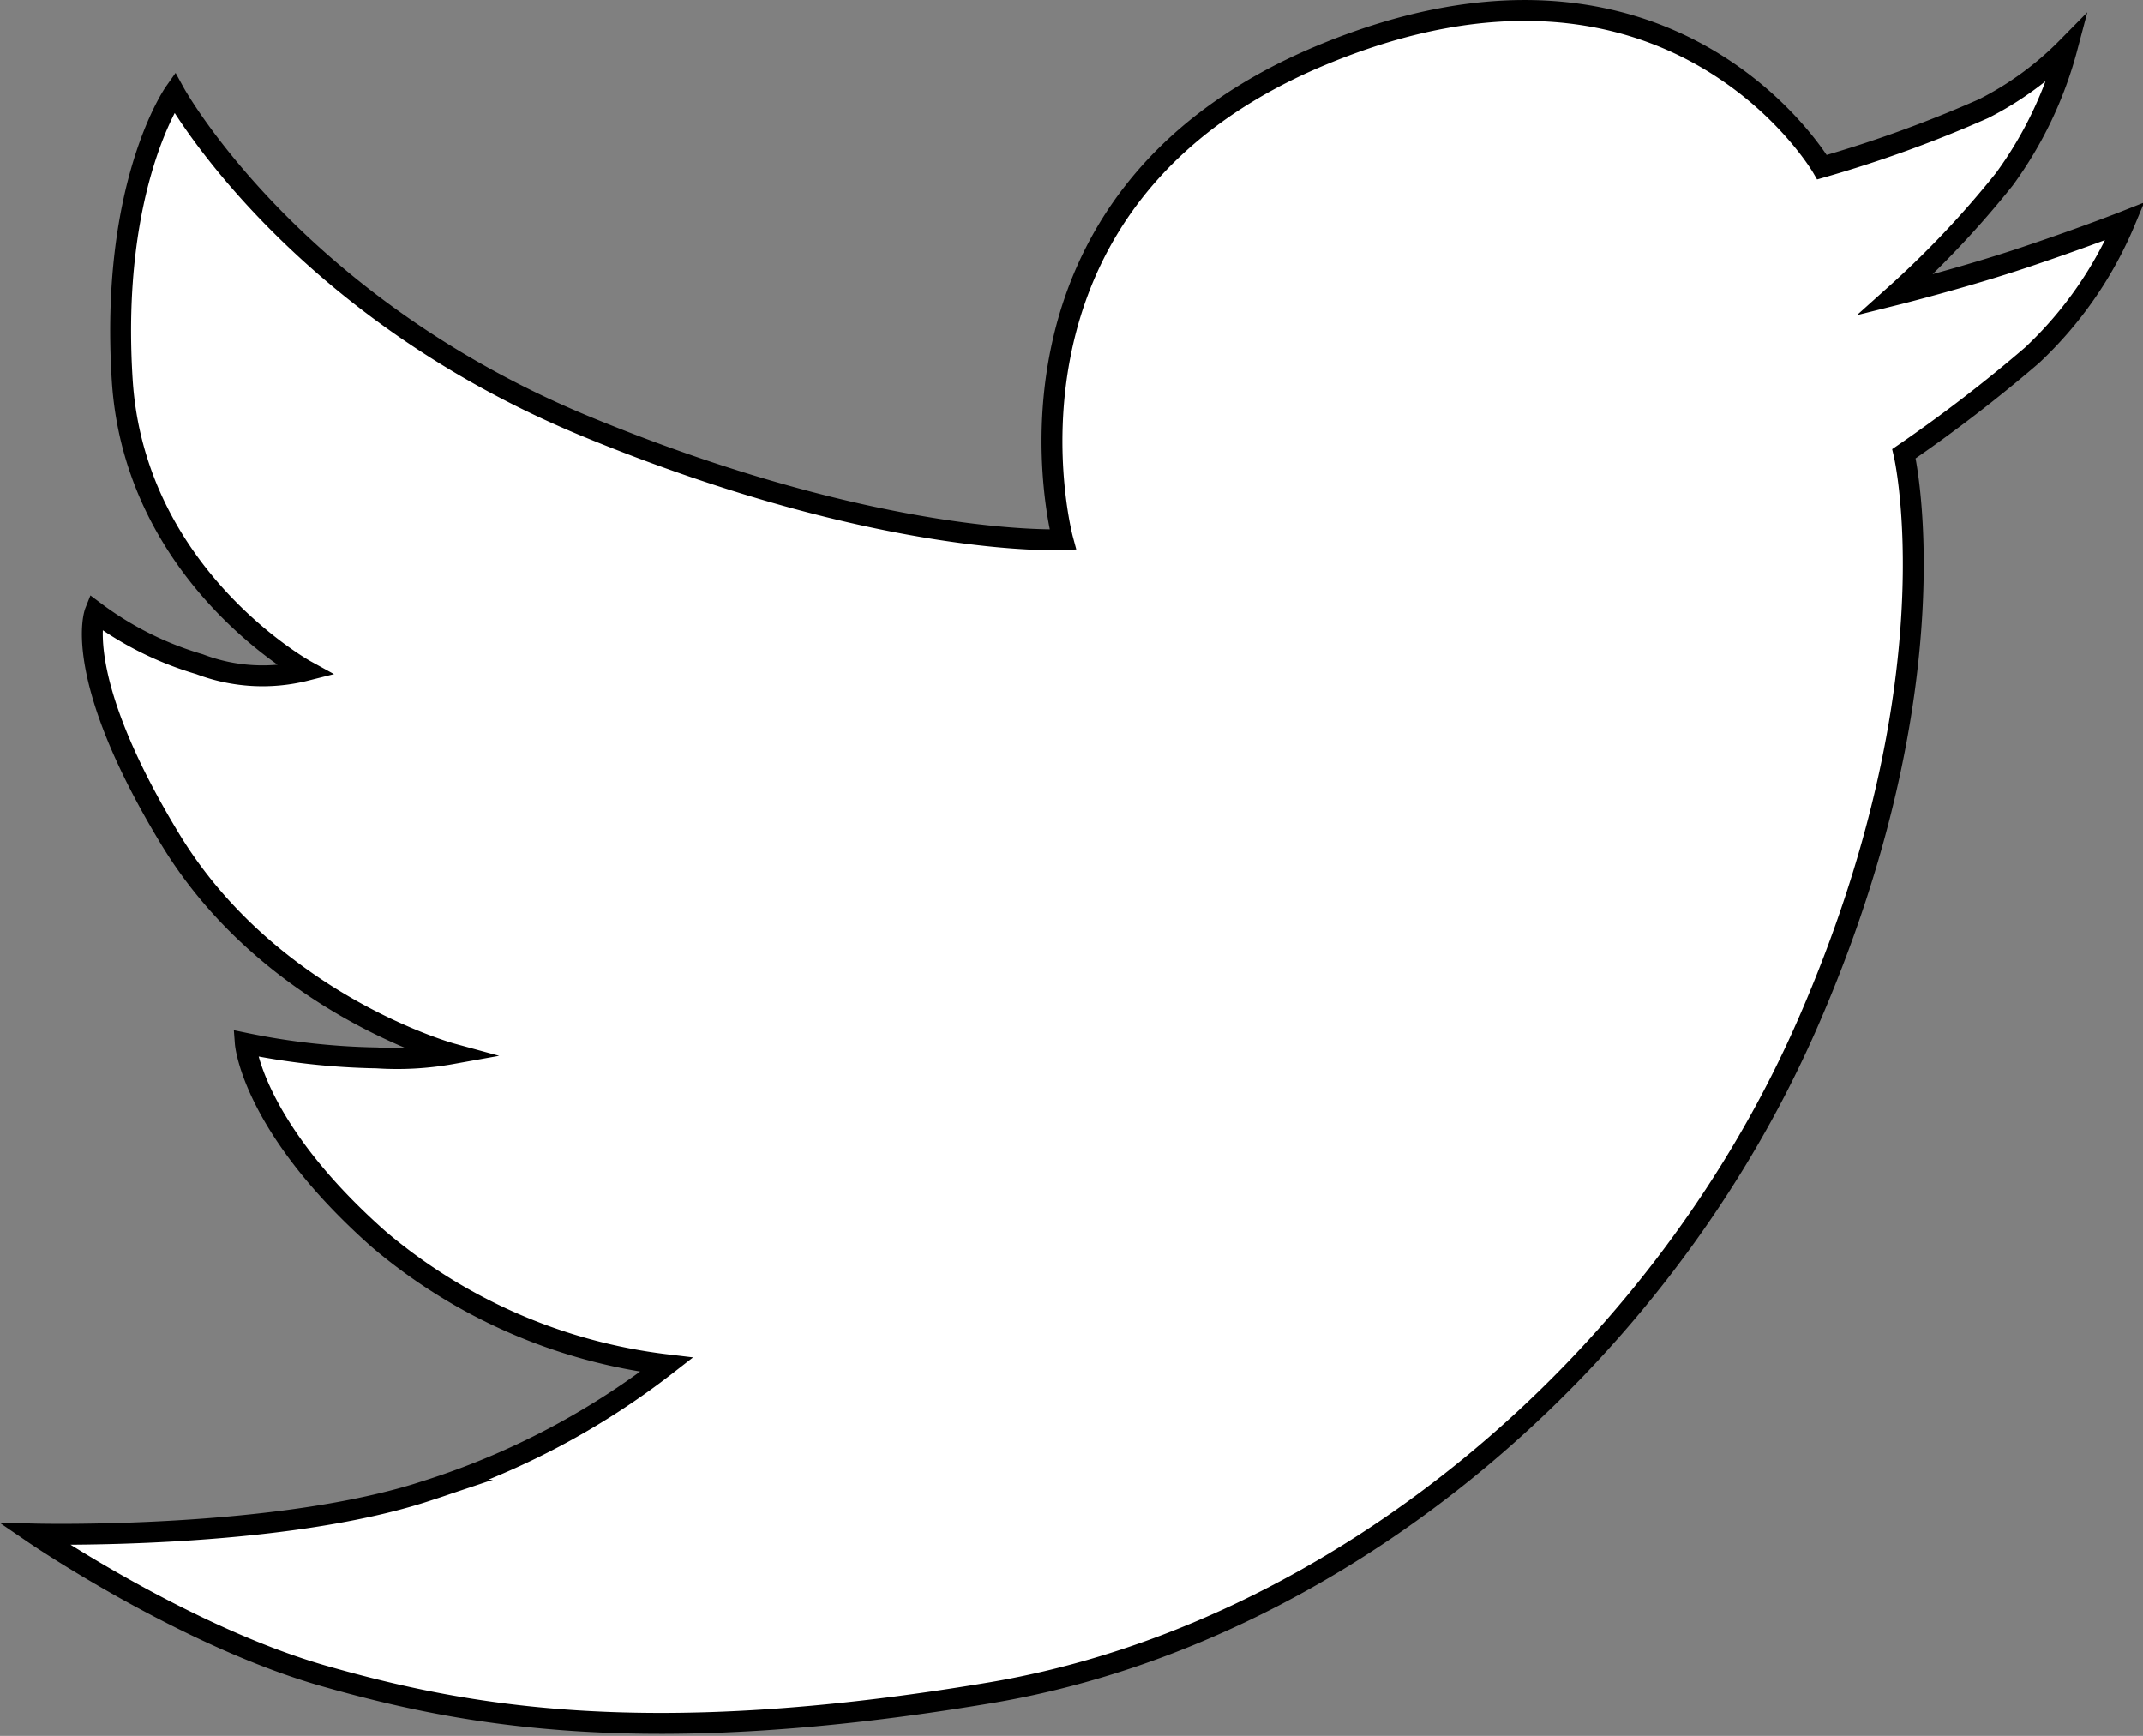 <svg xmlns="http://www.w3.org/2000/svg" viewBox="0 0 102.55 83.06"><rect x="0" y="0" width="102.55" height="83.06" fill="#808080" stroke="none"/><defs><style>.cls-1{fill:#fff;stroke:#000;stroke-miterlimit:10;}</style></defs><g id="Layer_2" data-name="Layer 2"><g id="Layer_1-2" data-name="Layer 1"><path class="cls-1" d="M97.24,17a71.11,71.11,0,0,1-6.13,4.71S93.68,32.58,86.49,49s-22.65,29.24-39.12,32-25.15,1.1-31.84-.8S1.66,73.4,1.66,73.4s11.68.3,18.86-2.1a36.77,36.77,0,0,0,11.38-6,26.08,26.08,0,0,1-13.77-6c-6.09-5.39-6.39-9.38-6.39-9.38a33.83,33.83,0,0,0,6.29.7,14.77,14.77,0,0,0,3.59-.2S12.94,48.05,8.15,40.16s-3.6-10.88-3.6-10.88a15.73,15.73,0,0,0,5,2.5,8.46,8.46,0,0,0,5.08.3S6.45,27.58,5.85,18.2,8.35,4.43,8.35,4.43s5.59,10.18,19.76,16,22.75,5.39,22.75,5.39S46.47,9.62,63.24,2.64,87.19,8,87.19,8a59.89,59.89,0,0,0,7.73-2.8,15.3,15.3,0,0,0,4-2.92,18.83,18.83,0,0,1-3,6.29,45.78,45.78,0,0,1-5.23,5.54s3.29-.82,6.21-1.8,4.79-1.72,4.79-1.72A18.62,18.62,0,0,1,97.24,17Z"/></g></g></svg>